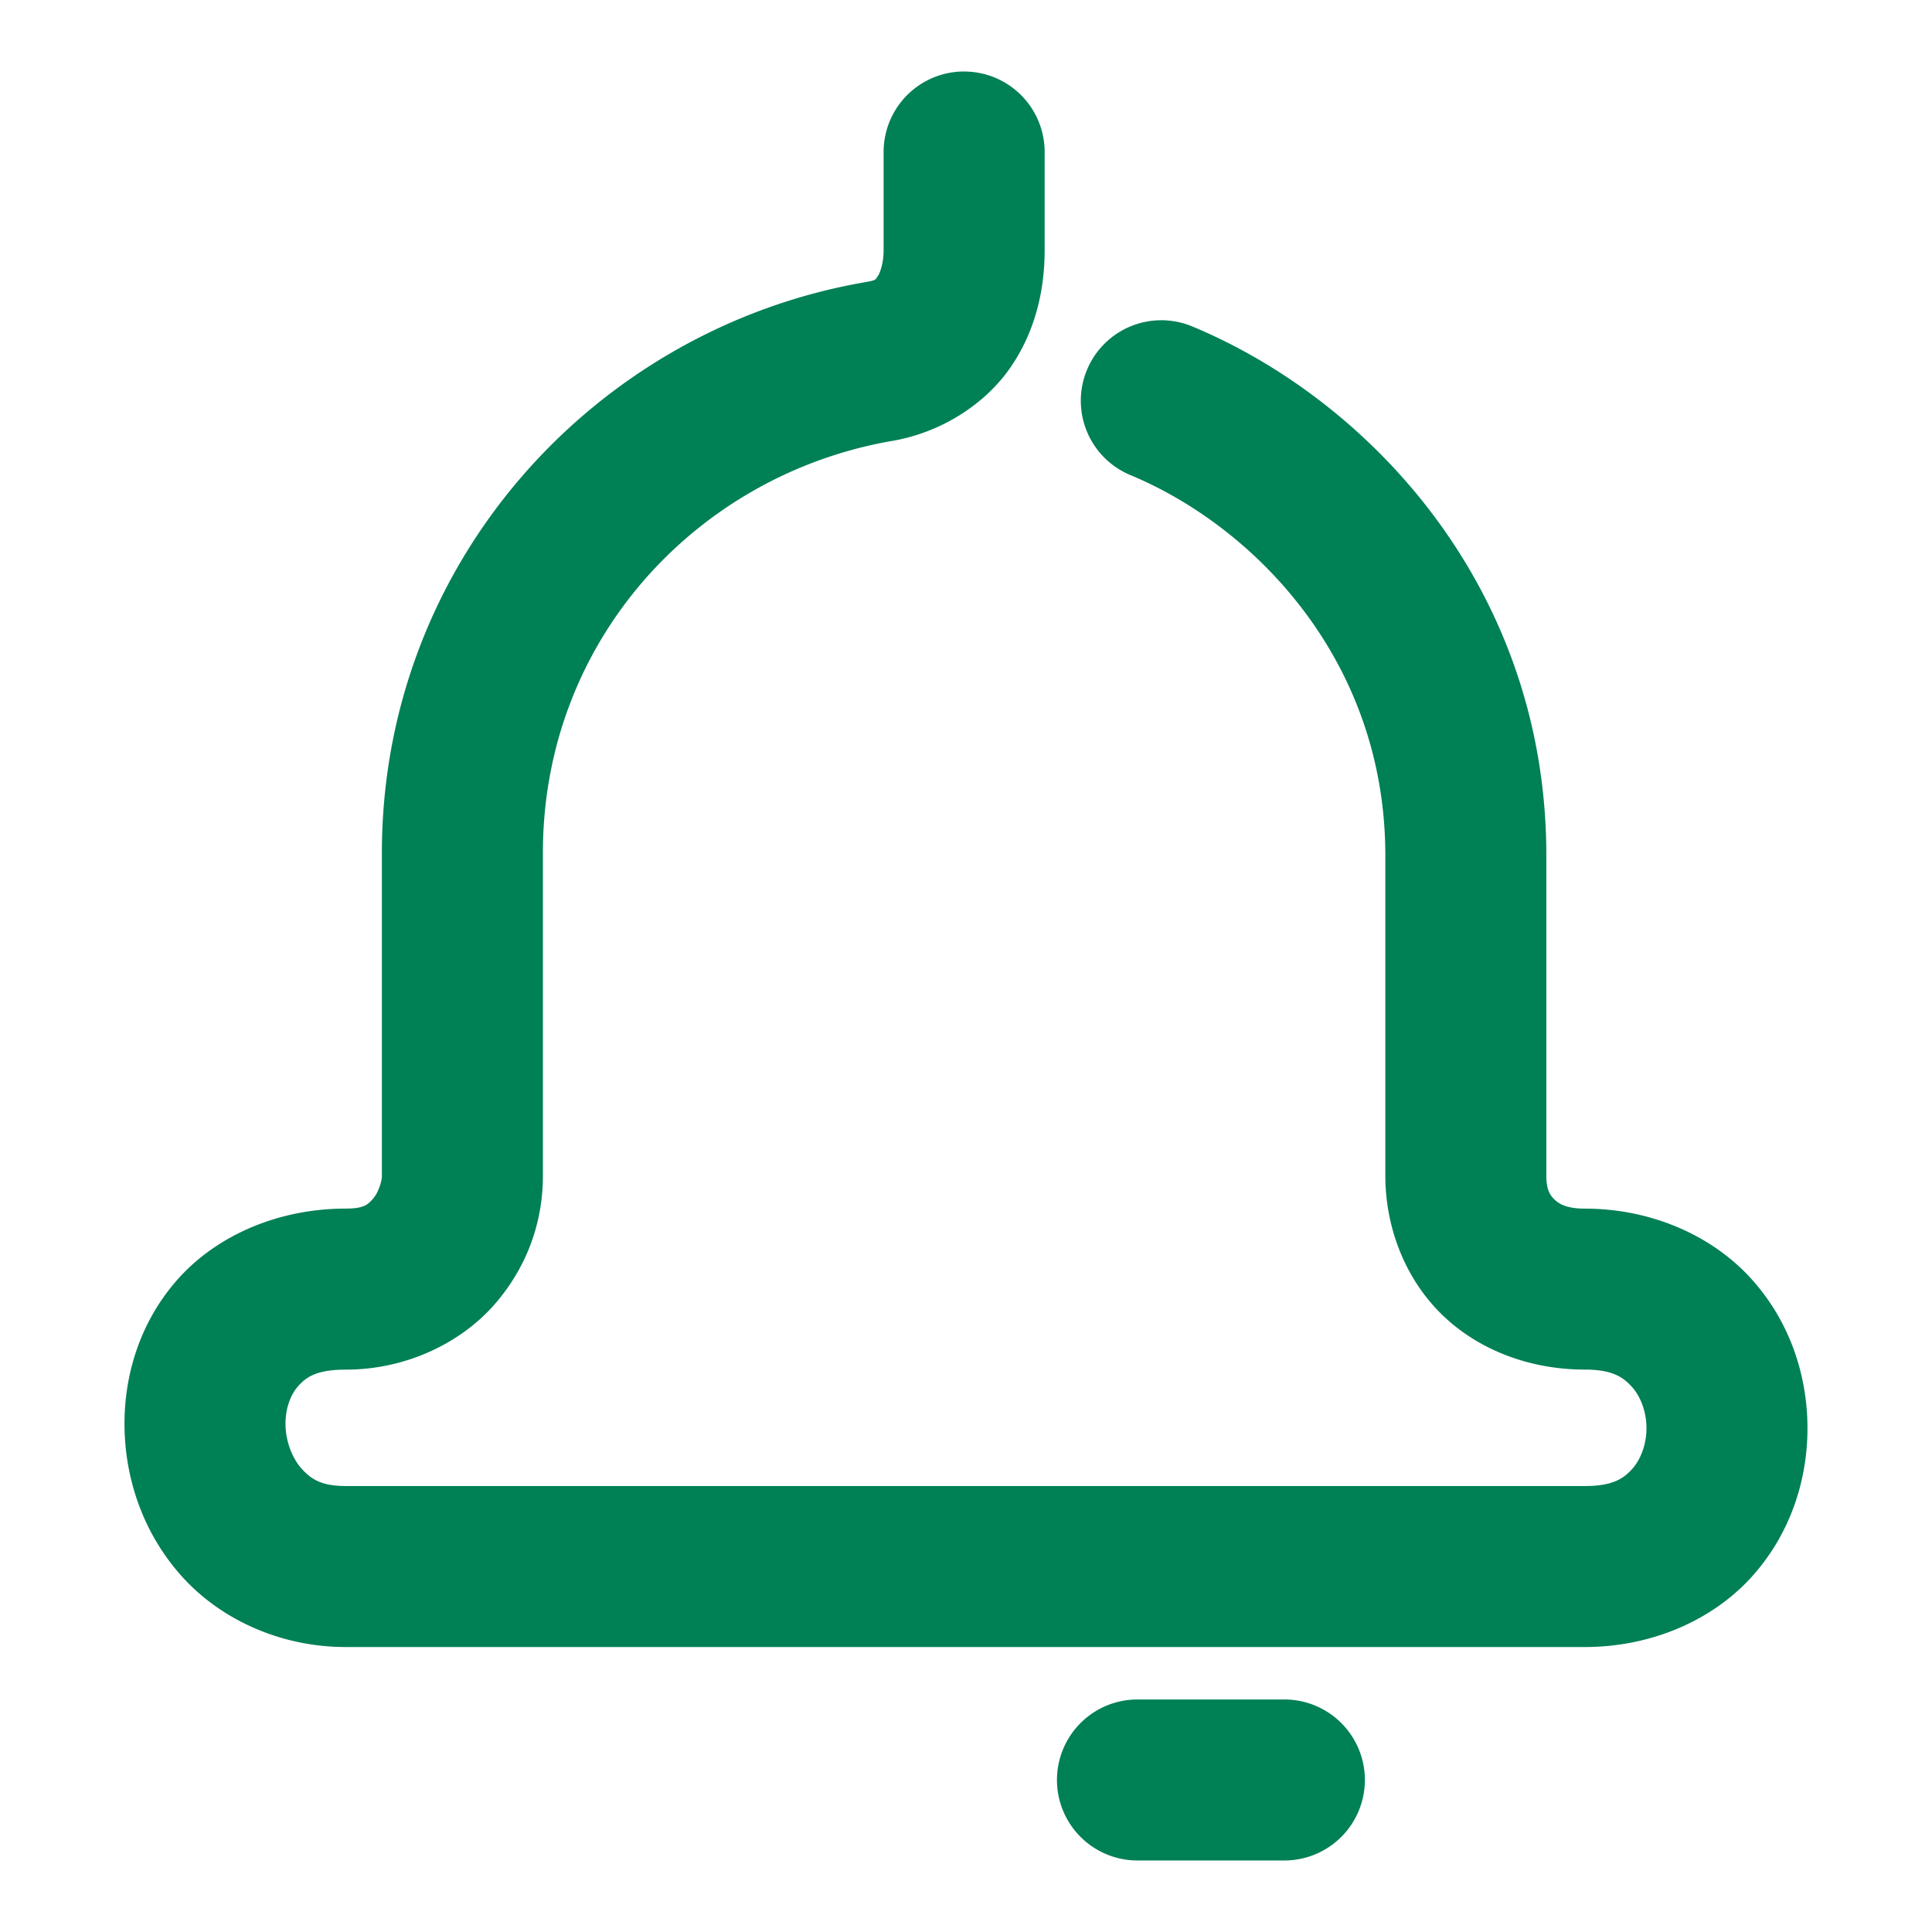 <svg xmlns="http://www.w3.org/2000/svg" width="48" height="48">
	<path d="m 23.953,1.776 a 2,2 0 0 0 -2,2 v 2.434 c 0,0.342 -0.091,0.573 -0.145,0.65 -0.054,0.078 -0.021,0.103 -0.322,0.152 a 2,2 0 0 0 -0.021,0.004 C 14.786,8.18 9.455,13.984 9.488,21.259 v 7.959 c 0,0.131 -0.087,0.41 -0.215,0.557 -0.128,0.147 -0.221,0.252 -0.682,0.252 -1.686,0 -3.206,0.671 -4.166,1.746 -0.96,1.075 -1.365,2.442 -1.33,3.754 0.035,1.312 0.502,2.626 1.447,3.664 0.946,1.038 2.416,1.729 4.049,1.729 H 39.375 c 1.668,0 3.171,-0.674 4.133,-1.73 0.962,-1.057 1.402,-2.404 1.398,-3.721 -0.003,-1.317 -0.448,-2.657 -1.408,-3.711 -0.96,-1.053 -2.46,-1.73 -4.123,-1.73 -0.461,0 -0.647,-0.122 -0.758,-0.23 -0.111,-0.108 -0.199,-0.247 -0.199,-0.592 v -7.953 c 0,-6.593 -4.343,-11.289 -8.797,-13.143 a 2,2 0 0 0 -2.615,1.078 2,2 0 0 0 1.078,2.615 c 3.1,1.29 6.334,4.626 6.334,9.449 v 7.953 c 0,1.289 0.489,2.56 1.406,3.455 0.918,0.895 2.21,1.367 3.551,1.367 0.683,0 0.948,0.187 1.166,0.426 0.218,0.239 0.364,0.619 0.365,1.025 0.001,0.406 -0.143,0.784 -0.357,1.02 -0.214,0.236 -0.479,0.422 -1.174,0.422 H 8.592 c -0.606,0 -0.86,-0.17 -1.092,-0.424 -0.232,-0.254 -0.395,-0.665 -0.406,-1.076 -0.011,-0.411 0.121,-0.765 0.314,-0.982 0.194,-0.217 0.445,-0.41 1.184,-0.41 1.515,0 2.869,-0.675 3.695,-1.621 0.826,-0.946 1.201,-2.072 1.201,-3.188 v -7.967 a 2,2 0 0 0 0,-0.01 c -0.024,-5.321 3.828,-9.443 8.662,-10.285 l -0.023,0.004 c 1.239,-0.201 2.344,-0.912 2.979,-1.834 0.634,-0.922 0.848,-1.955 0.848,-2.916 v -2.434 a 2,2 0 0 0 -2,-2 z m 4.307,40.447 a 2,2 0 0 0 -2,2 2,2 0 0 0 2,2 h 3.65 a 2,2 0 0 0 2,-2 2,2 0 0 0 -2,-2 z" fill="#008055"/>
</svg>
